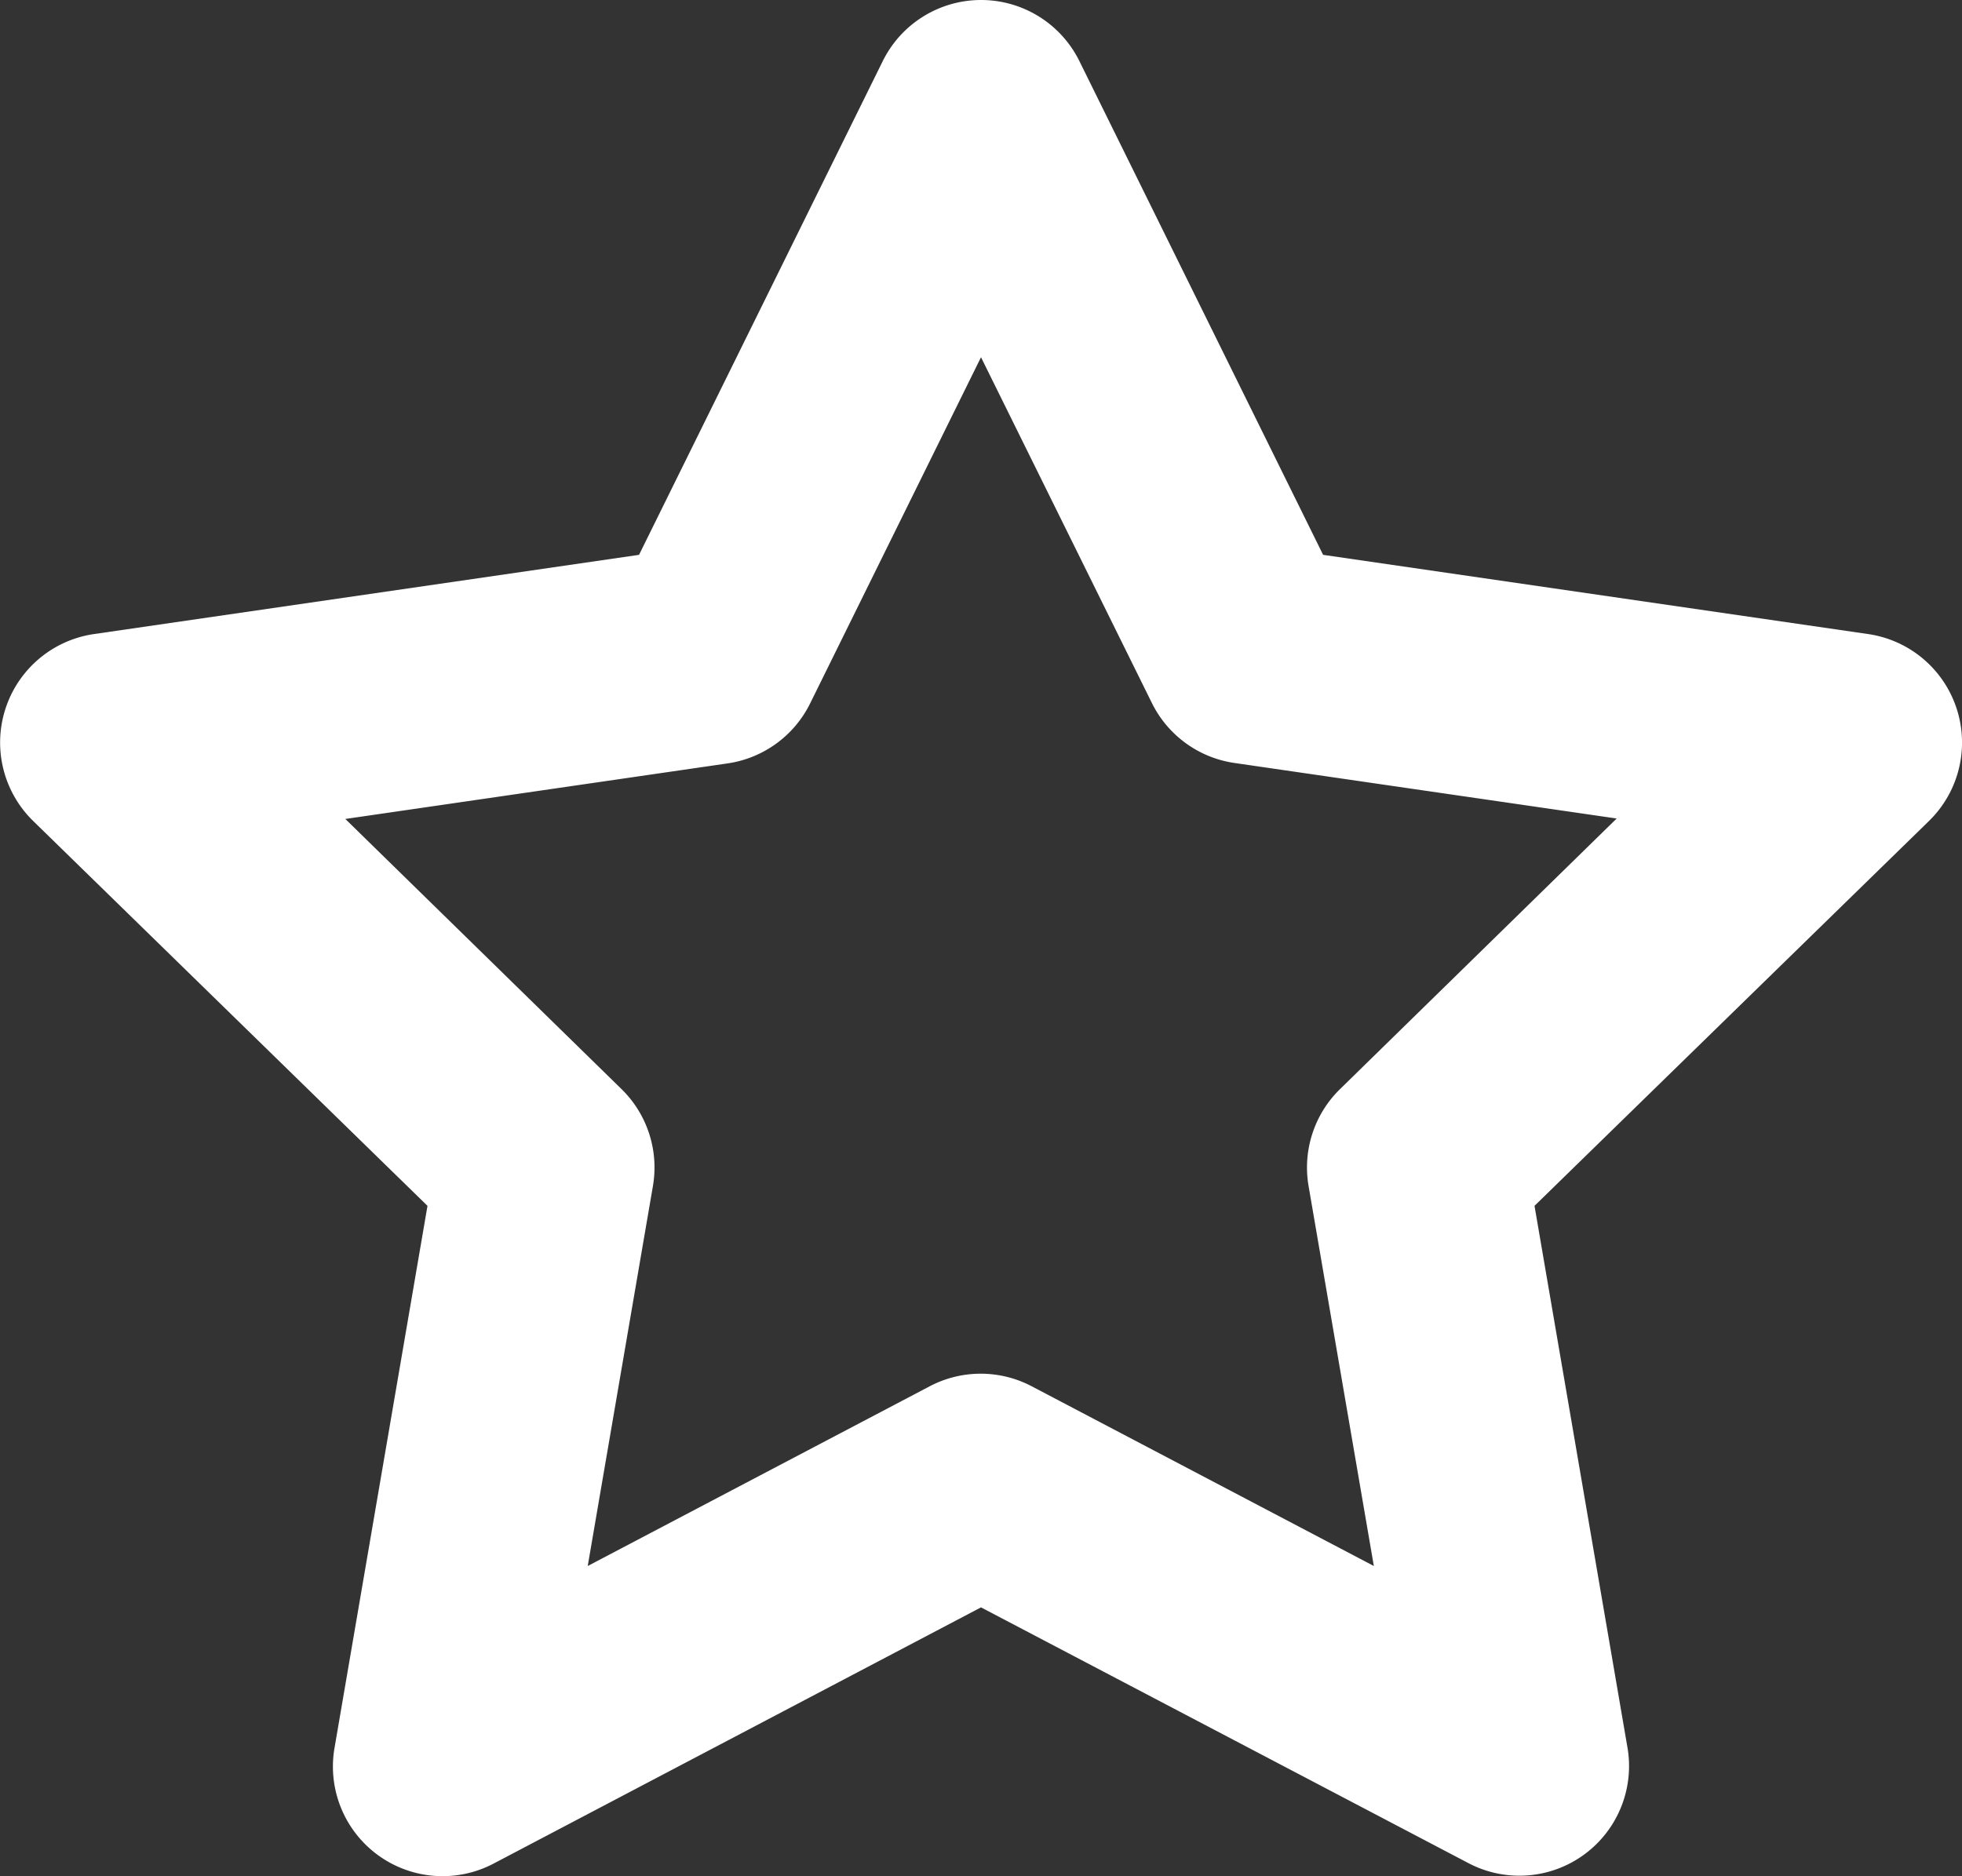 <svg xmlns="http://www.w3.org/2000/svg" width="13.42" height="12.836" viewBox="0 0 13.42 12.836">
  <rect x="0" y="0" width="13.42" height="12.836" fill="#333333" stroke="none"/>
  <path id="패스_1051" data-name="패스 1051" d="M7.46.75a.75.75,0,0,1,.673.418L9.8,4.546l3.728.542a.75.75,0,0,1,.416,1.279L11.246,9l.637,3.713A.75.75,0,0,1,10.8,13.5L7.46,11.747,4.126,13.5a.75.75,0,0,1-1.088-.791L3.674,9,.977,6.367a.75.75,0,0,1,.416-1.279l3.728-.542L6.788,1.168A.75.75,0,0,1,7.46.75Zm4.348,5.6-2.614-.38a.75.75,0,0,1-.565-.41L7.46,3.194,6.291,5.563a.75.75,0,0,1-.565.41l-2.614.38L5,8.2a.75.75,0,0,1,.216.664l-.446,2.6,2.338-1.229a.75.75,0,0,1,.7,0l2.339,1.229L9.7,8.861A.75.75,0,0,1,9.917,8.2Z" transform="translate(-0.75 -0.75)" fill="#fff"/>
</svg>
